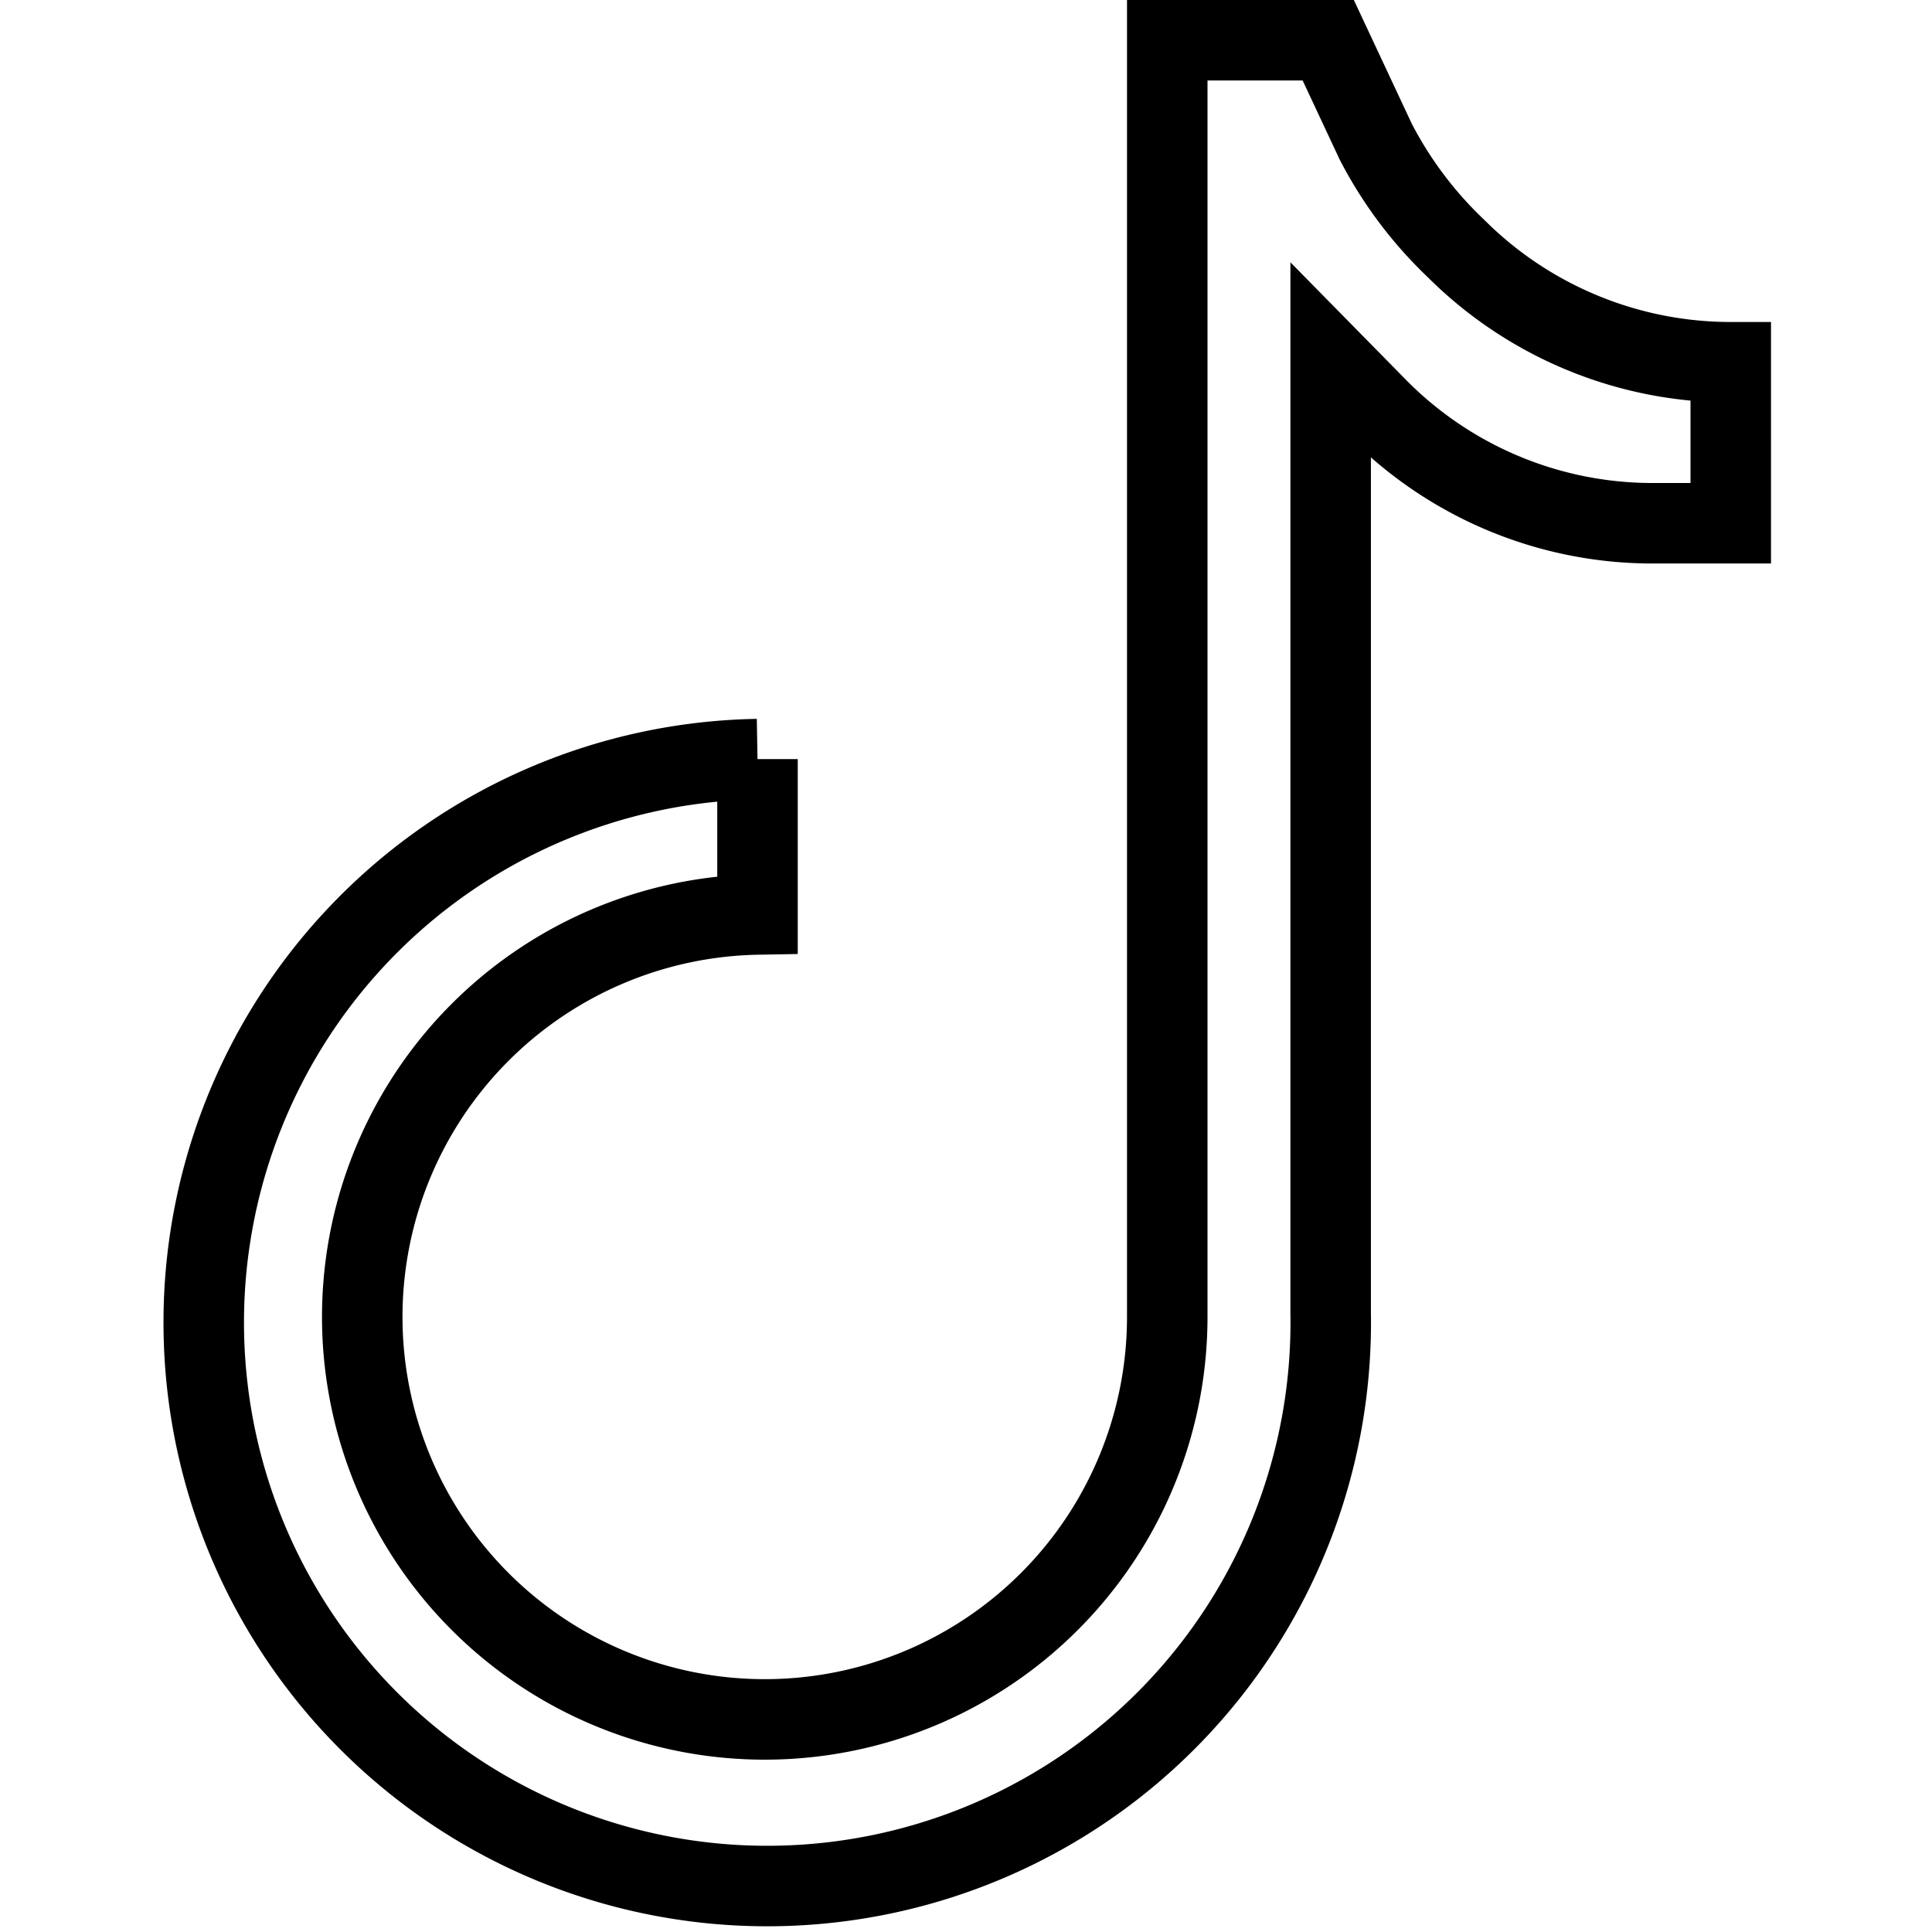 <svg xmlns="http://www.w3.org/2000/svg" viewBox="0 0 24 24"><path d="M21.5,4.5h0a4.83,4.83,0,0,1-3.41-1.41h0a5,5,0,0,1-1-1.33L16.5.5h-2V16.36a5,5,0,1,1-5.09-5l0-1.93a7,7,0,1,0,7.12,6.88V4.48l.59.6A4.8,4.8,0,0,0,20.5,6.5h1Z" style="fill:none;stroke:#000;stroke-linecap:round;stroke-miterlimit:10"/></svg>